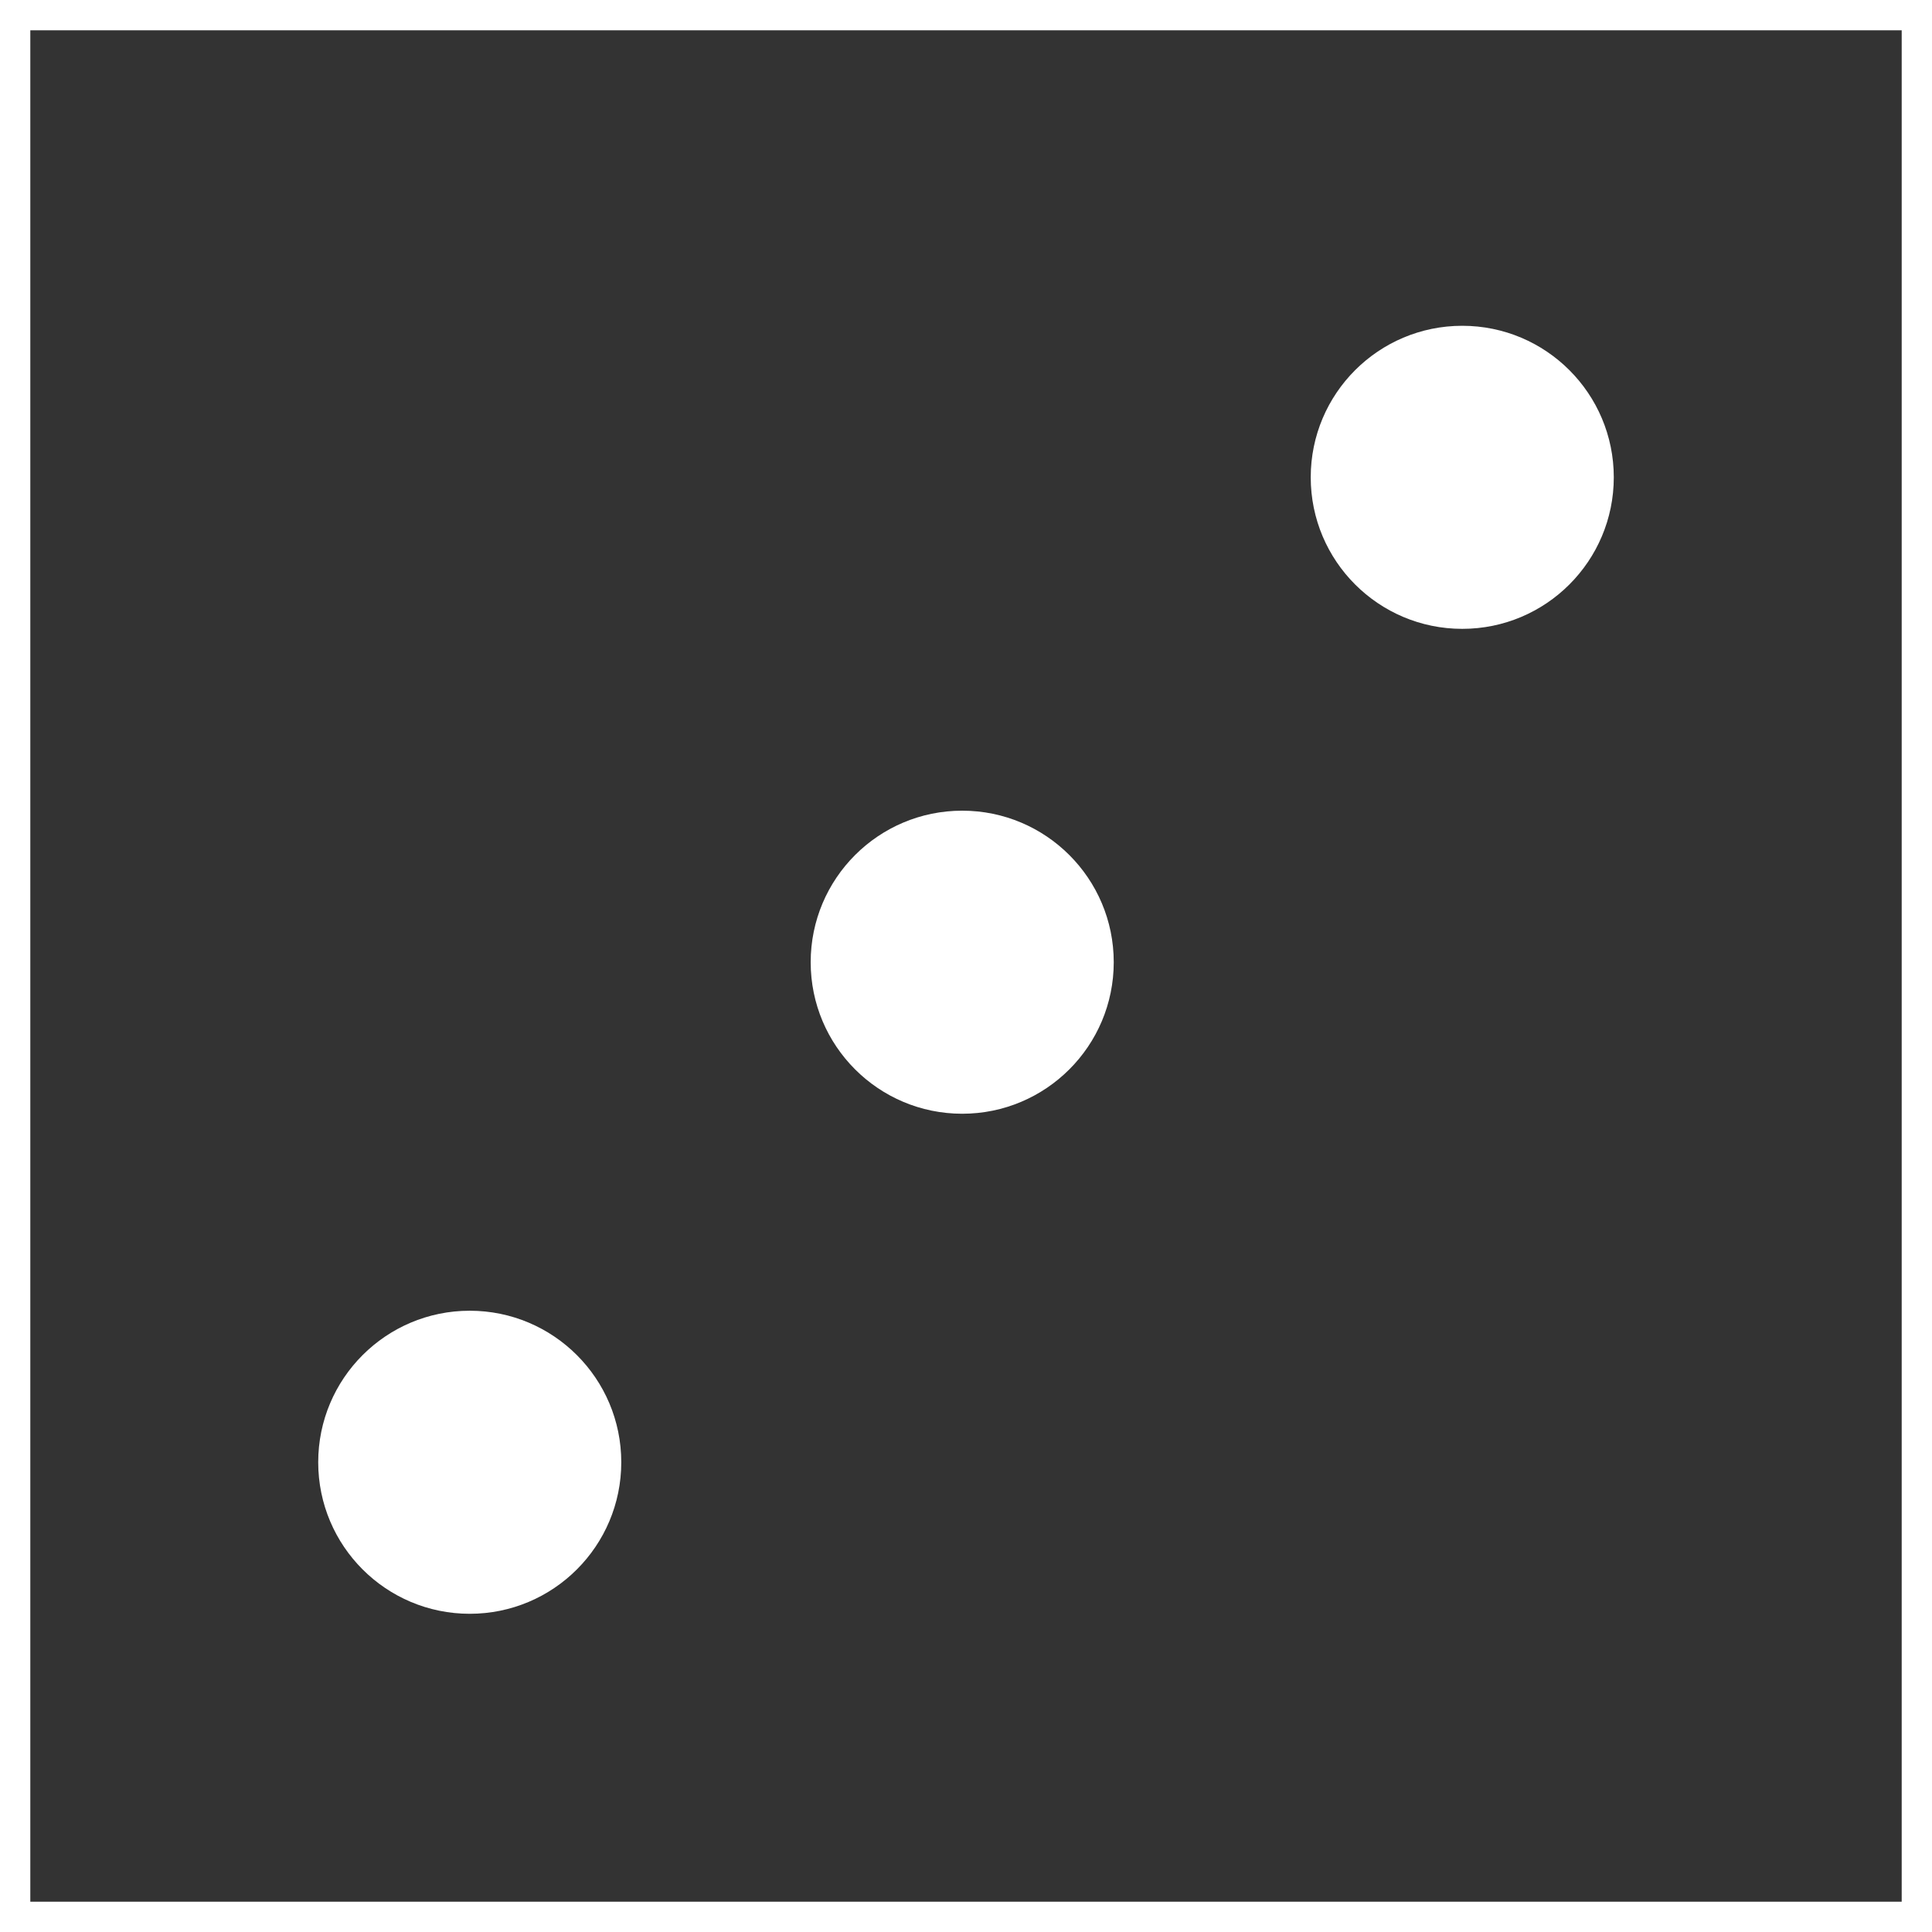<?xml version="1.0" encoding="UTF-8"?>
<svg width="255px" height="255px" viewBox="0 0 255 255" version="1.1" xmlns="http://www.w3.org/2000/svg" xmlns:xlink="http://www.w3.org/1999/xlink">
    <rect x="0" y="0" width="255" height="255" fill="#333333" stroke="none"/>
    <!-- Generator: Sketch 49 (51002) - http://www.bohemiancoding.com/sketch -->
    <title>ic_bet</title>
    <desc>Created with Sketch.</desc>
    <defs></defs>
    <g id="Icon" stroke="none" stroke-width="1" fill="none" fill-rule="evenodd">
        <g id="ic_bet">
            <circle id="Oval" fill="#FFFFFF" cx="193" cy="63" r="20"></circle>
            <circle id="Oval" fill="#FFFFFF" cx="127" cy="127" r="20"></circle>
            <circle id="Oval" fill="#FFFFFF" cx="62" cy="193" r="20"></circle>
            <rect id="Rectangle" stroke="#FFFFFF" stroke-width="4" x="2" y="2" width="251" height="251"></rect>
        </g>
    </g>
</svg>